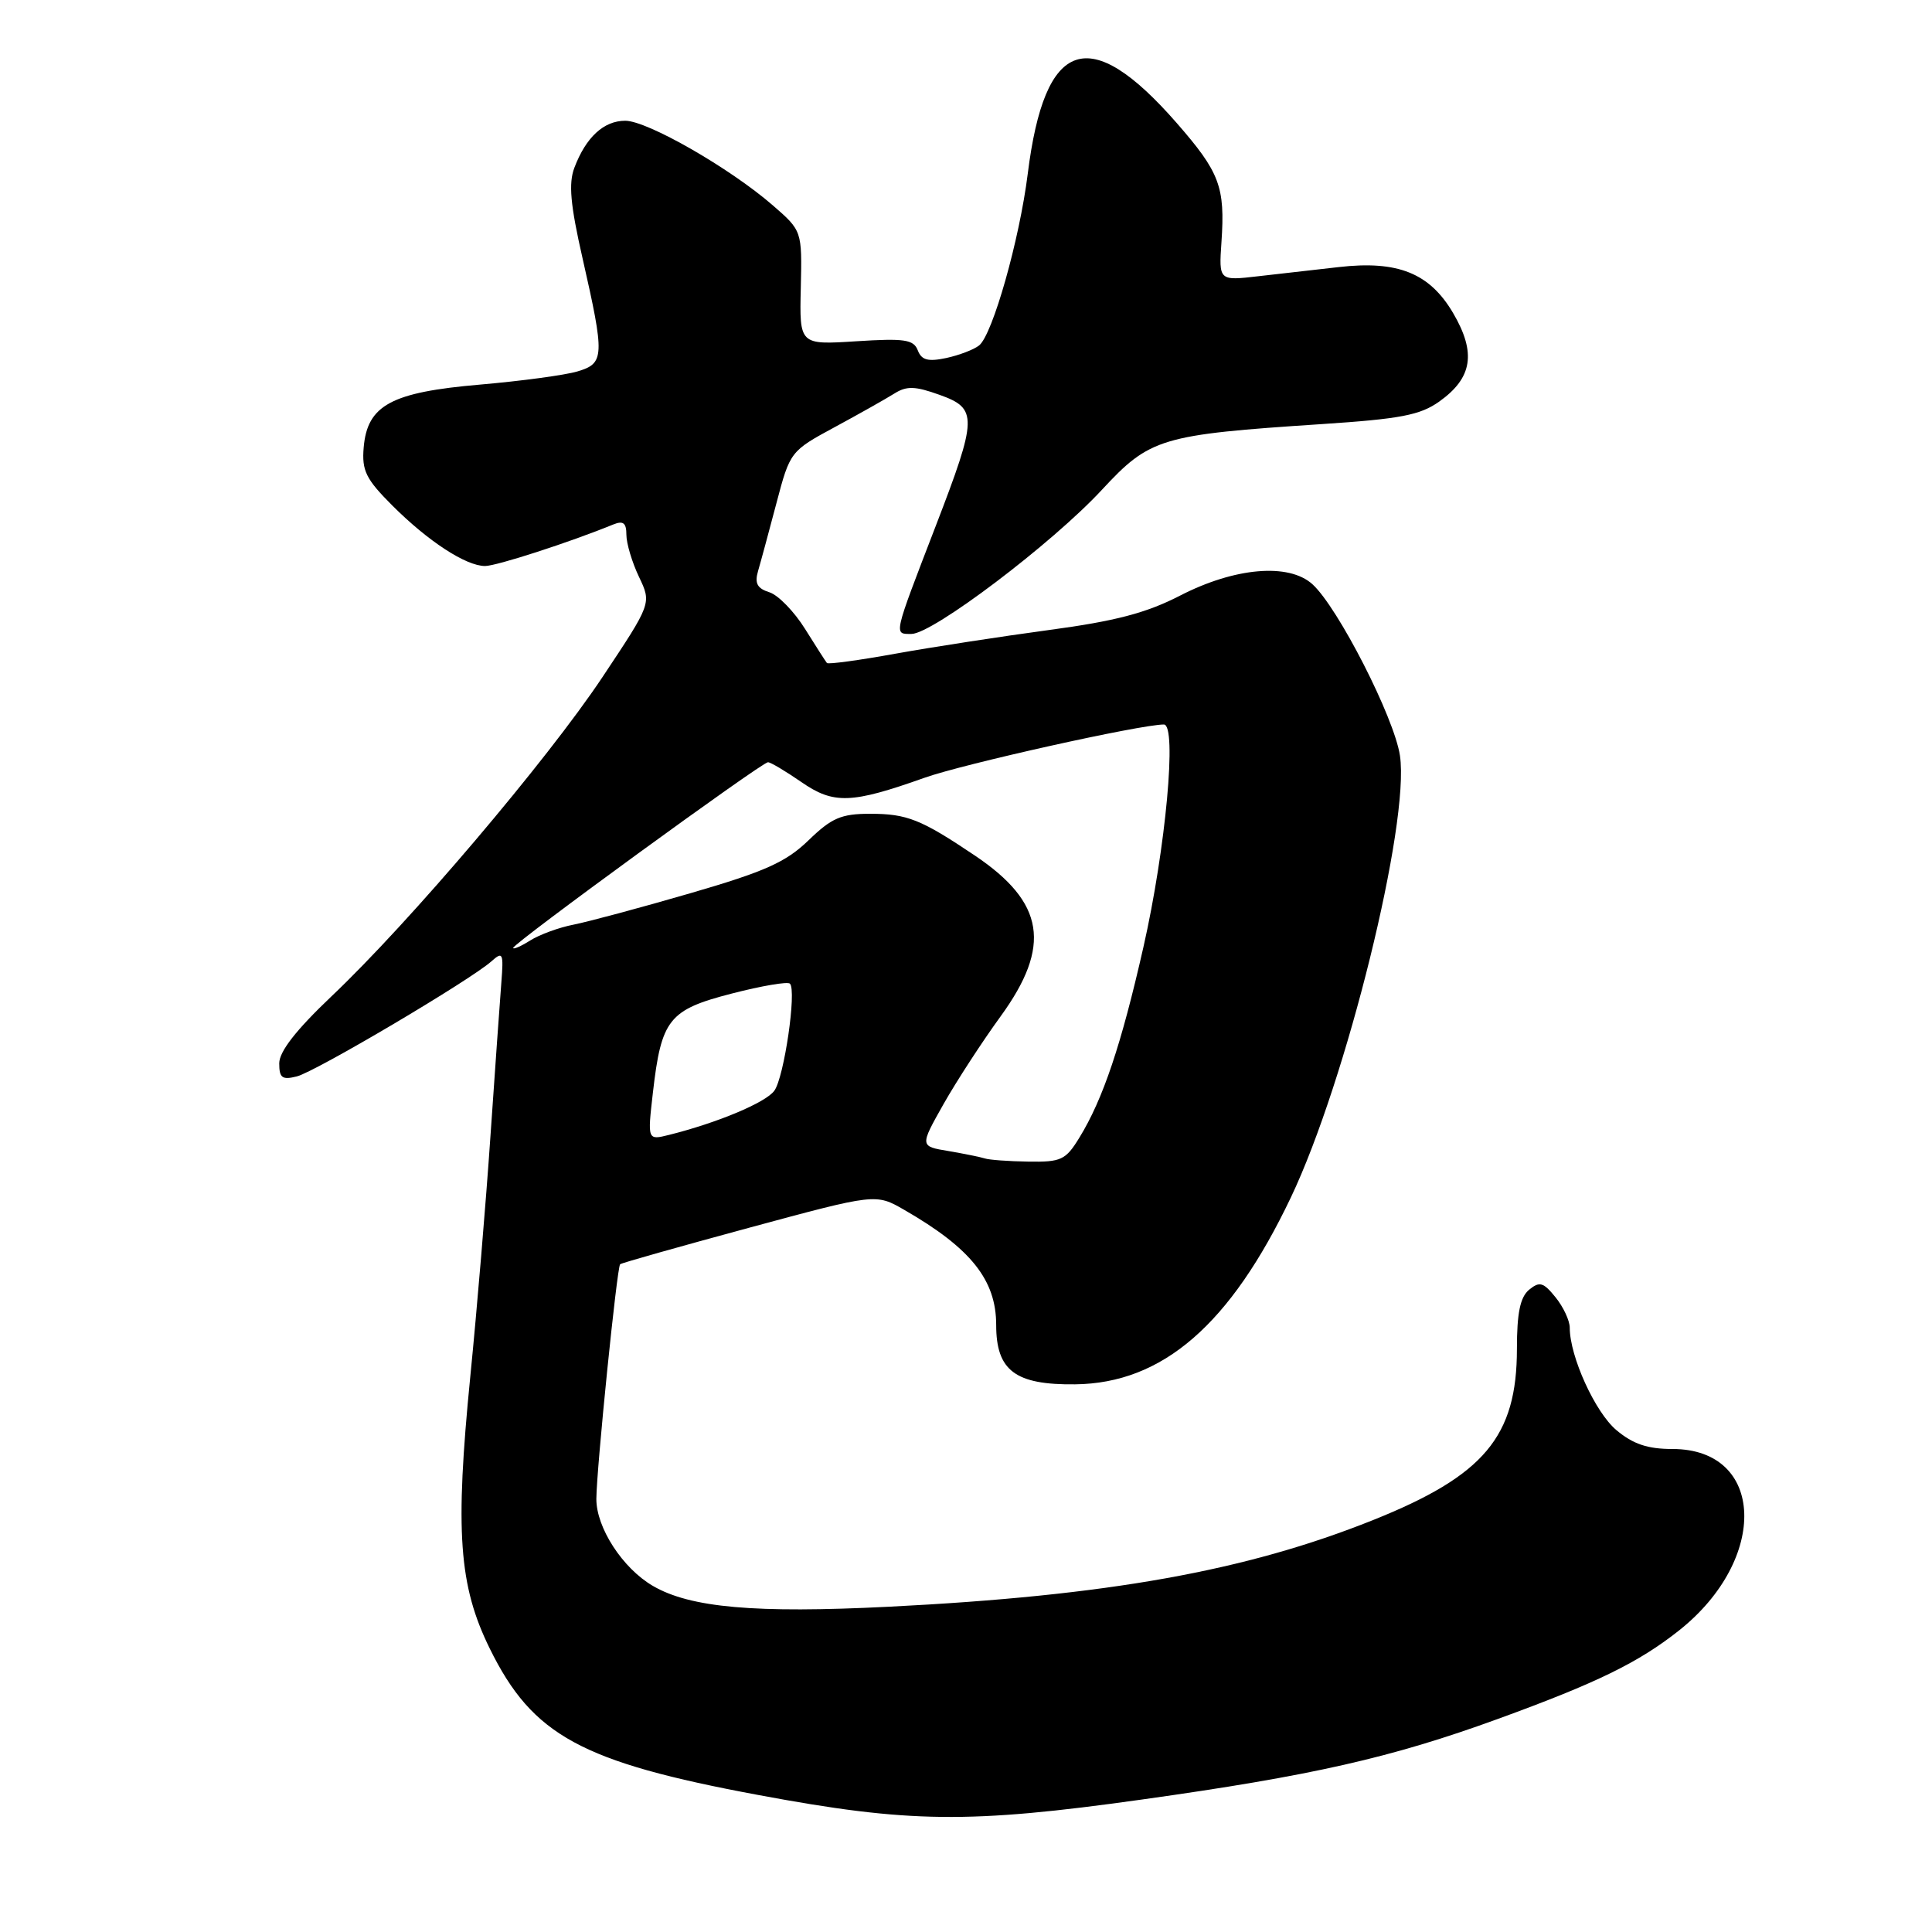 <?xml version="1.0" encoding="UTF-8" standalone="no"?>
<!DOCTYPE svg PUBLIC "-//W3C//DTD SVG 1.1//EN" "http://www.w3.org/Graphics/SVG/1.1/DTD/svg11.dtd" >
<svg xmlns="http://www.w3.org/2000/svg" xmlns:xlink="http://www.w3.org/1999/xlink" version="1.1" viewBox="0 0 256 256">
 <g >
 <path fill="currentColor"
d=" M 151.29 238.45 C 173.81 235.30 184.37 232.91 198.50 227.76 C 211.63 222.98 217.14 220.28 222.50 216.03 C 234.41 206.57 233.87 192.00 221.62 192.00 C 218.31 192.00 216.38 191.35 214.17 189.49 C 211.36 187.12 208.00 179.74 208.00 175.93 C 208.00 174.99 207.15 173.17 206.11 171.89 C 204.50 169.90 204.00 169.76 202.61 170.90 C 201.43 171.89 201.00 173.98 201.00 178.72 C 201.00 190.36 196.67 195.52 181.93 201.42 C 165.07 208.17 146.79 211.44 117.77 212.90 C 100.04 213.79 91.46 213.03 86.51 210.14 C 82.49 207.80 79.00 202.41 79.02 198.60 C 79.05 194.56 81.75 167.91 82.17 167.52 C 82.35 167.35 90.05 165.18 99.27 162.68 C 116.05 158.14 116.05 158.14 119.83 160.32 C 128.65 165.40 132.00 169.60 132.00 175.57 C 132.00 181.62 134.53 183.52 142.46 183.43 C 154.05 183.30 163.01 175.54 171.05 158.66 C 178.39 143.25 186.83 109.06 185.50 100.12 C 184.75 95.09 177.29 80.48 173.90 77.41 C 170.76 74.57 163.60 75.19 156.35 78.93 C 151.88 81.23 147.79 82.30 139.00 83.48 C 132.68 84.33 123.53 85.74 118.69 86.61 C 113.84 87.49 109.74 88.05 109.57 87.85 C 109.41 87.66 108.10 85.62 106.67 83.33 C 105.24 81.04 103.12 78.85 101.95 78.48 C 100.33 77.97 99.97 77.29 100.45 75.65 C 100.80 74.47 101.89 70.42 102.89 66.64 C 104.68 59.84 104.75 59.76 110.60 56.60 C 113.84 54.85 117.40 52.84 118.50 52.15 C 120.13 51.12 121.25 51.15 124.50 52.32 C 129.57 54.13 129.53 55.31 123.98 69.72 C 118.32 84.42 118.41 84.00 120.77 84.00 C 123.58 84.00 139.41 72.02 146.00 64.91 C 152.38 58.03 153.80 57.60 175.08 56.20 C 185.57 55.51 188.18 55.01 190.72 53.20 C 195.11 50.07 195.63 46.75 192.55 41.49 C 189.44 36.19 185.22 34.49 177.39 35.39 C 174.42 35.72 169.64 36.27 166.75 36.60 C 161.50 37.21 161.50 37.21 161.85 32.07 C 162.35 24.75 161.62 22.83 155.92 16.30 C 144.34 3.04 138.42 5.06 136.18 23.04 C 135.09 31.75 131.53 44.33 129.74 45.77 C 129.06 46.32 127.09 47.07 125.38 47.44 C 122.96 47.95 122.11 47.72 121.61 46.42 C 121.06 44.99 119.85 44.81 113.45 45.22 C 105.93 45.70 105.93 45.70 106.11 38.14 C 106.28 30.58 106.28 30.58 102.39 27.20 C 96.71 22.27 85.78 16.00 82.85 16.00 C 80.00 16.00 77.64 18.18 76.11 22.22 C 75.32 24.29 75.57 27.12 77.19 34.22 C 80.15 47.26 80.11 48.15 76.50 49.22 C 74.85 49.71 69.05 50.49 63.62 50.96 C 51.85 51.97 48.67 53.68 48.19 59.29 C 47.93 62.36 48.48 63.48 51.98 66.98 C 56.72 71.72 61.73 74.99 64.27 75.00 C 65.77 75.00 75.43 71.88 81.25 69.50 C 82.58 68.96 83.00 69.28 83.00 70.86 C 83.00 72.00 83.75 74.51 84.67 76.44 C 86.34 79.94 86.34 79.94 79.83 89.72 C 72.47 100.77 54.25 122.24 43.90 132.04 C 39.24 136.47 37.00 139.33 37.00 140.90 C 37.00 142.83 37.39 143.12 39.33 142.63 C 41.81 142.01 62.36 129.85 65.13 127.37 C 66.62 126.03 66.74 126.28 66.43 130.20 C 66.24 132.57 65.60 141.70 64.99 150.50 C 64.39 159.30 63.19 173.64 62.32 182.36 C 60.28 202.94 60.79 210.10 64.90 218.45 C 70.57 229.97 77.02 233.48 100.50 237.85 C 120.45 241.57 128.37 241.66 151.29 238.45 Z  M 130.50 153.50 C 129.95 153.32 127.78 152.88 125.69 152.52 C 121.87 151.89 121.87 151.89 125.01 146.32 C 126.74 143.26 130.15 138.02 132.58 134.68 C 139.36 125.35 138.44 119.59 129.17 113.36 C 122.03 108.56 120.19 107.83 115.29 107.83 C 111.46 107.83 110.19 108.38 107.13 111.35 C 104.14 114.24 101.38 115.48 91.50 118.35 C 84.90 120.27 77.92 122.14 76.00 122.52 C 74.08 122.89 71.49 123.84 70.25 124.62 C 69.01 125.40 68.00 125.84 68.00 125.60 C 68.00 125.00 100.94 101.00 101.76 101.00 C 102.11 101.00 104.09 102.18 106.16 103.61 C 110.46 106.59 112.79 106.51 122.50 103.06 C 127.66 101.22 151.13 96.00 154.22 96.00 C 155.98 96.00 154.48 112.39 151.51 125.49 C 148.57 138.45 146.16 145.64 143.02 150.75 C 141.21 153.71 140.60 153.99 136.26 153.92 C 133.64 153.88 131.05 153.69 130.50 153.50 Z  M 86.51 144.80 C 87.63 135.04 88.62 133.80 96.97 131.65 C 100.91 130.63 104.38 130.04 104.67 130.34 C 105.58 131.24 103.90 142.76 102.60 144.53 C 101.46 146.10 95.05 148.78 88.65 150.38 C 85.79 151.09 85.79 151.09 86.51 144.80 Z "/>
</g>
</svg>